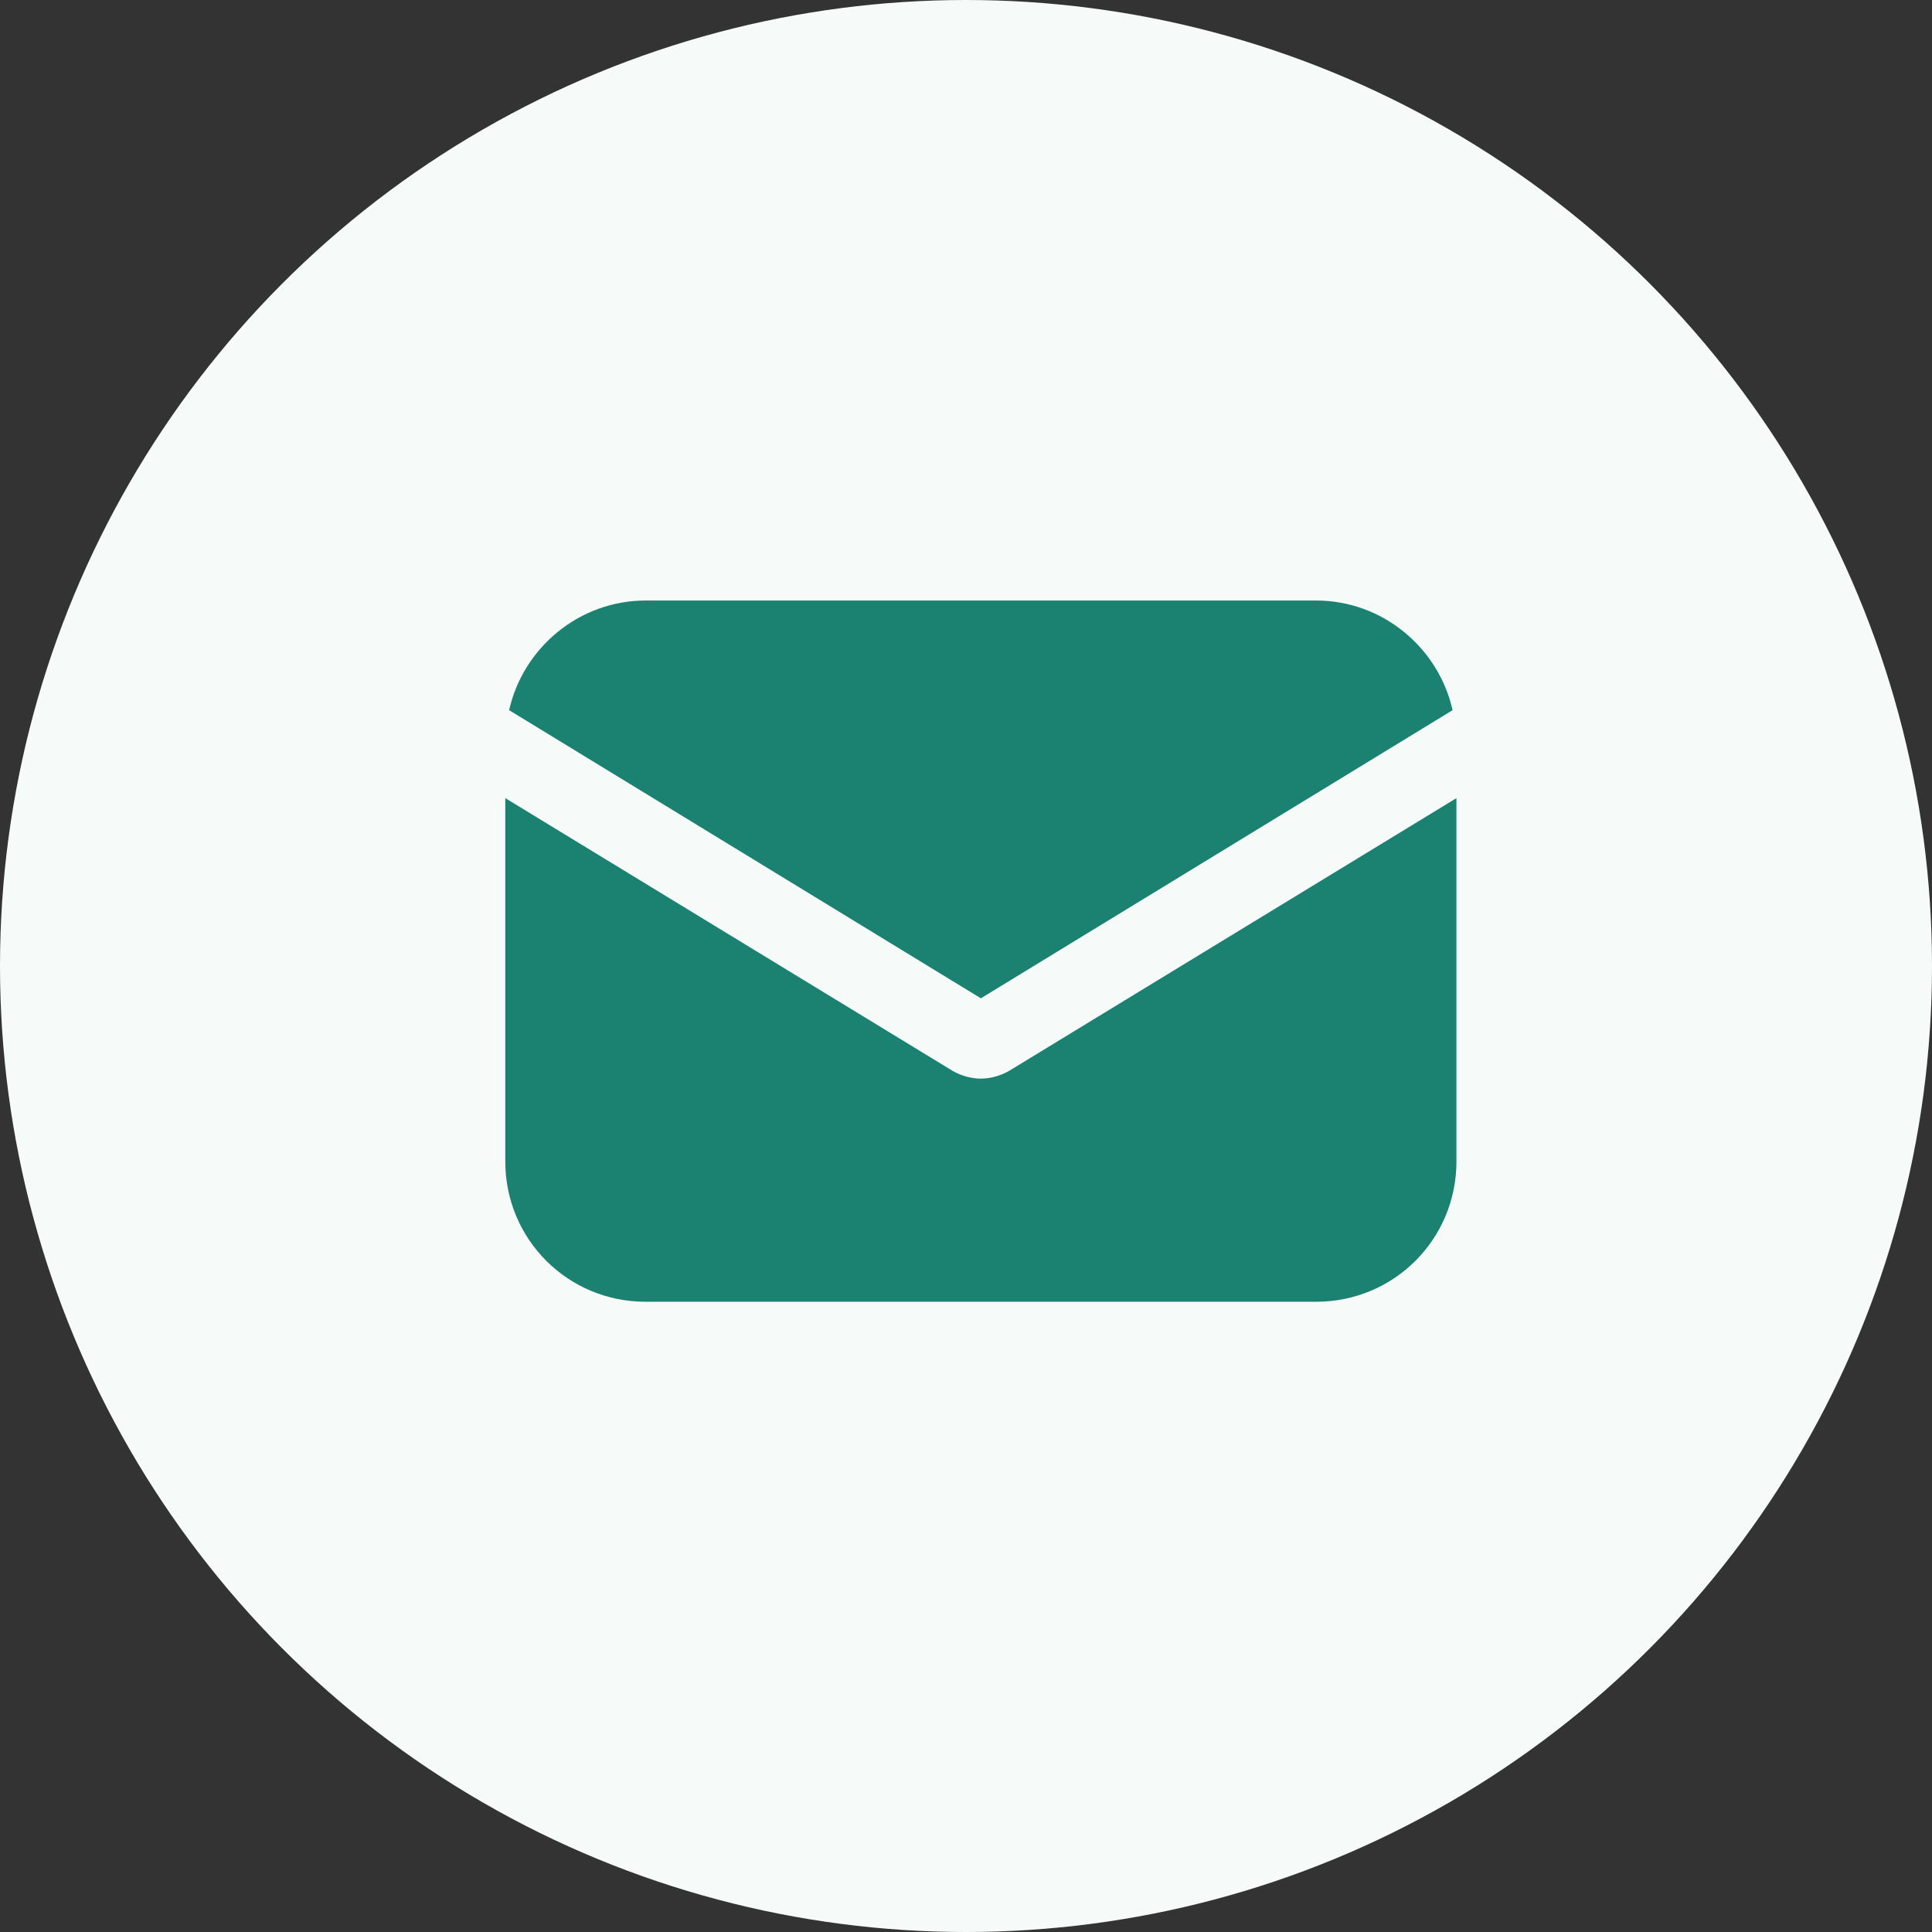 <svg width="65" height="65" viewBox="0 0 65 65" fill="none" xmlns="http://www.w3.org/2000/svg">
<rect x="0" y="0" width="65" height="65" fill="#333333" stroke="none"/>
<circle cx="32.5" cy="32.5" r="32.5" fill="#F6FBFA"/>
<path d="M33.944 36.032C33.643 36.204 33.3 36.289 33 36.289C32.7 36.289 32.357 36.204 32.056 36.032L17 26.852V39.078C17 41.694 19.102 43.796 21.718 43.796H44.282C46.898 43.796 49 41.694 49 39.078V26.852L33.944 36.032Z" fill="#1B8271"/>
<path d="M44.282 20.204H21.719C19.488 20.204 17.601 21.791 17.129 23.893L33 33.587L48.871 23.893C48.4 21.791 46.512 20.204 44.282 20.204Z" fill="#1B8271"/>
</svg>
